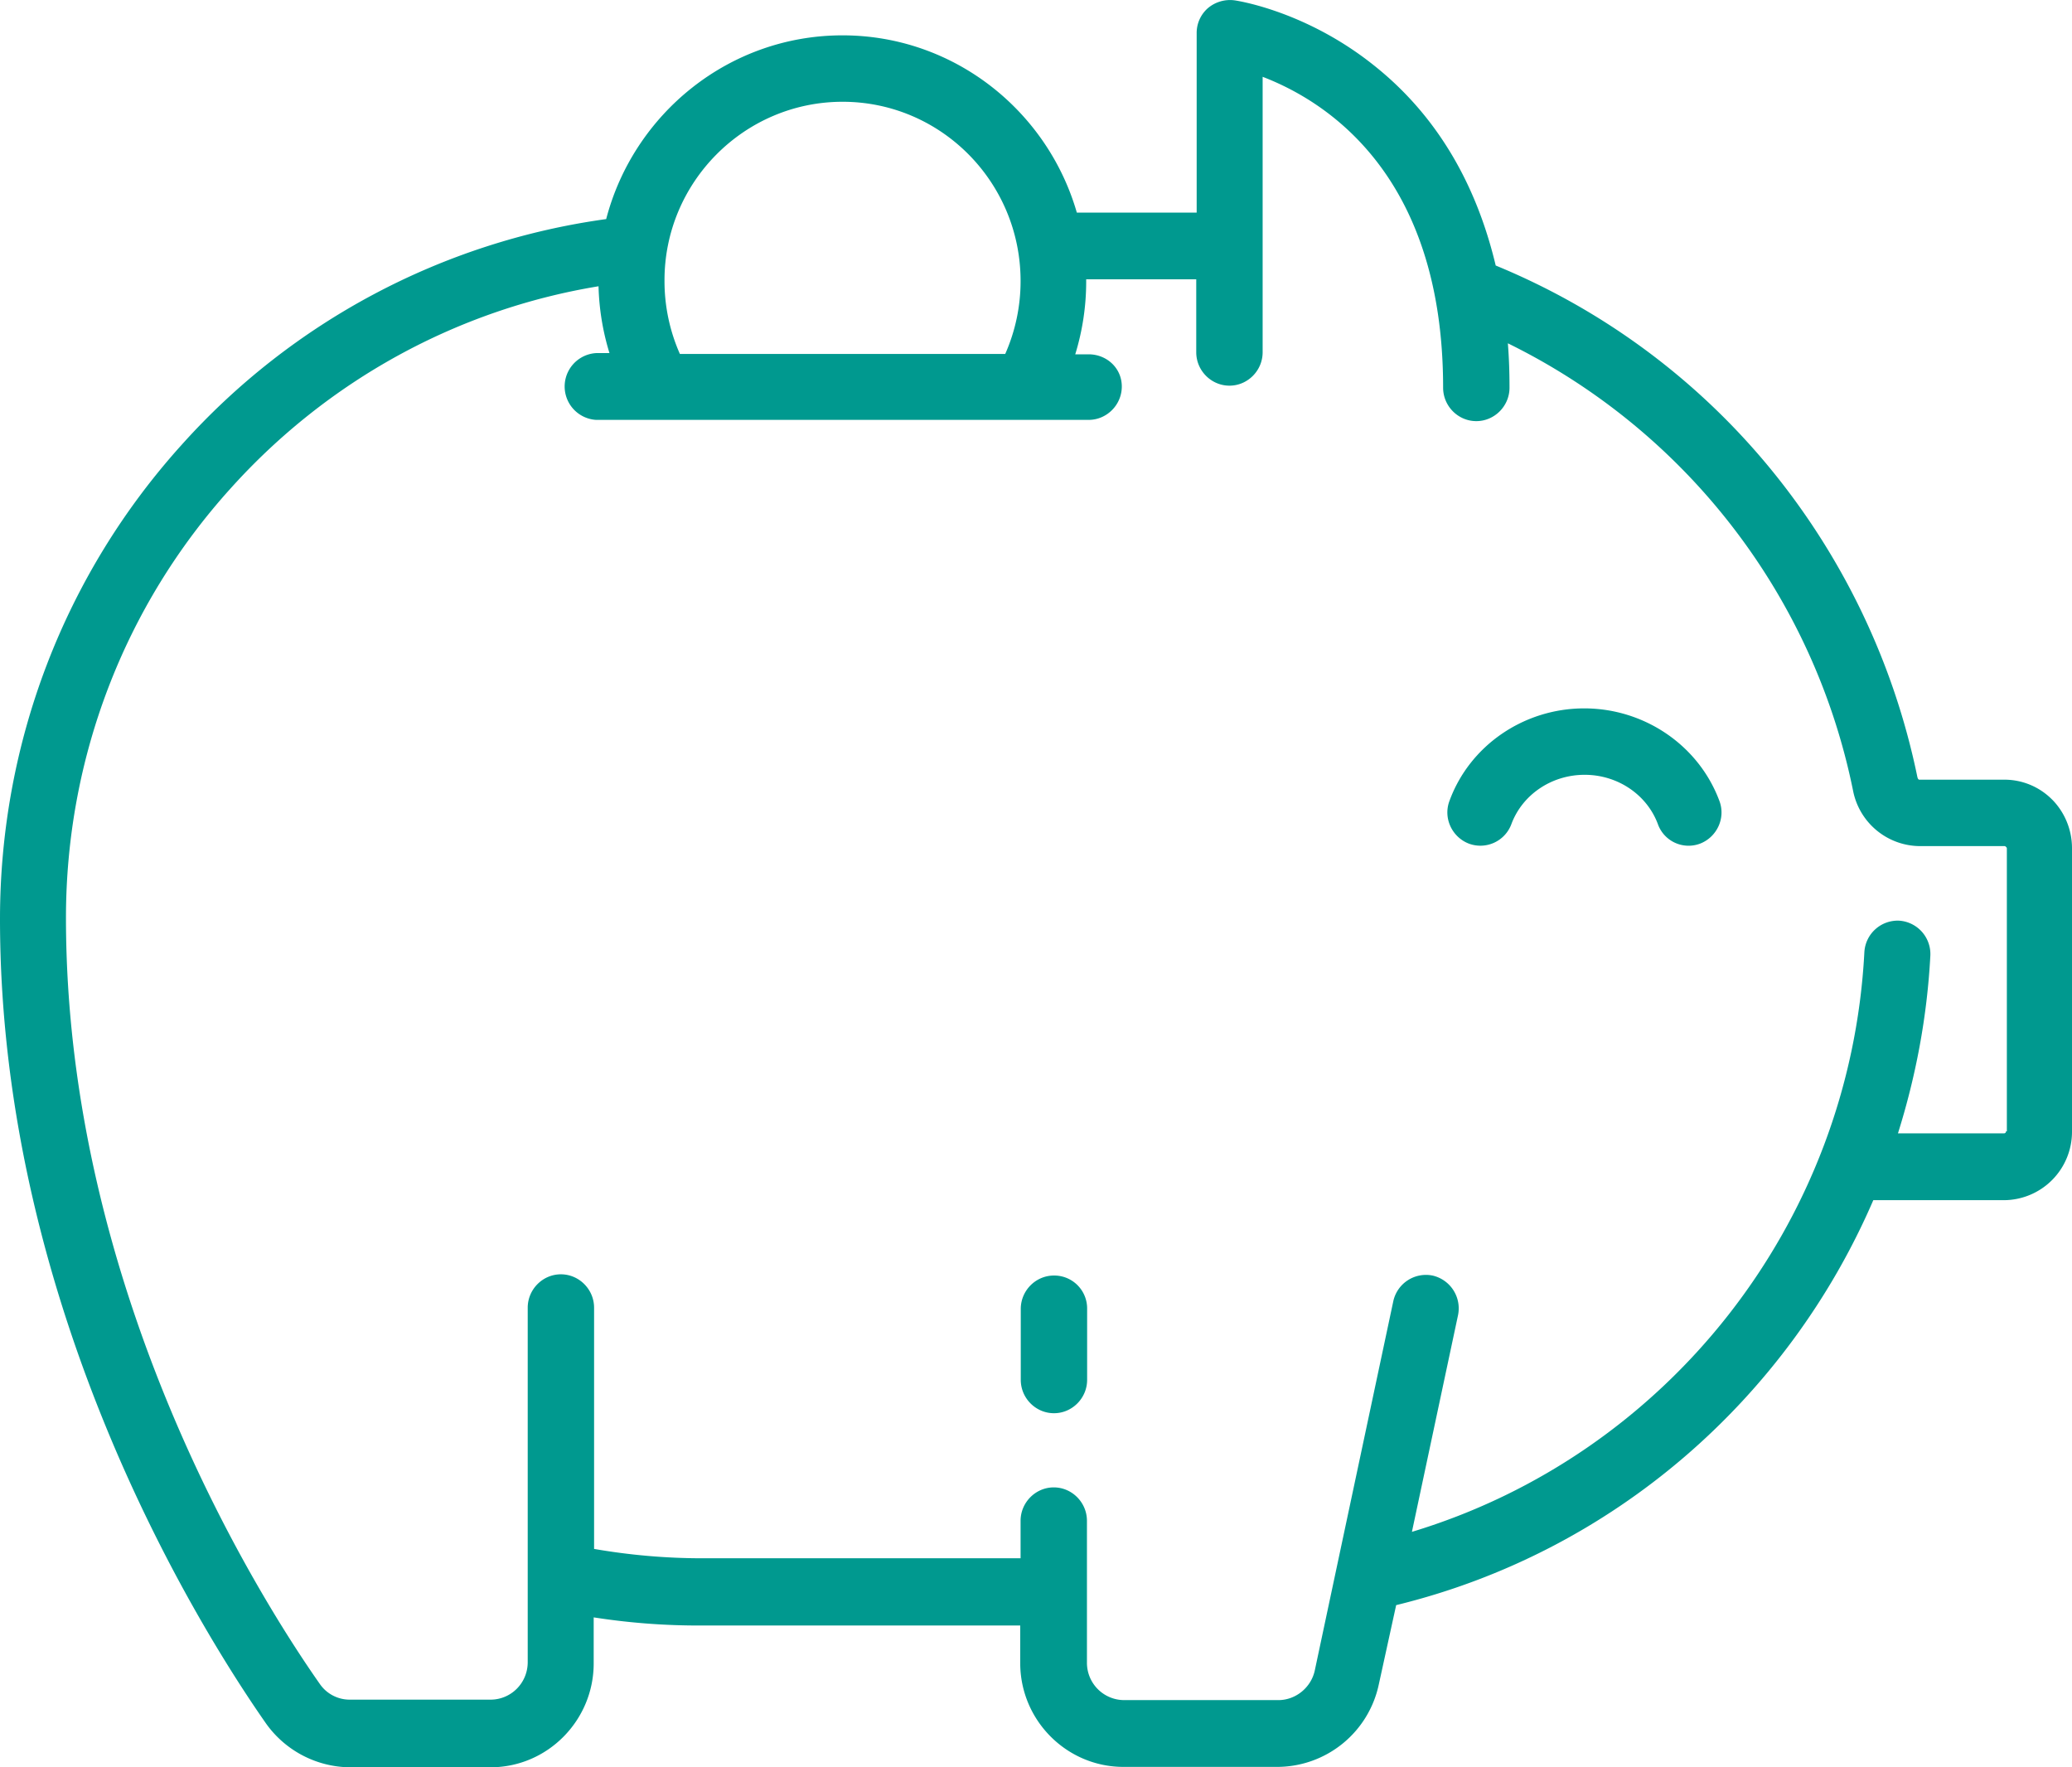 <svg width="68" height="58" xmlns="http://www.w3.org/2000/svg" xmlns:xlink="http://www.w3.org/1999/xlink"><use xlink:href="#path0_fill" transform="translate(33.5 41.861)" fill="#00998F"/><use xlink:href="#path1_fill" fill="#00998F"/><use xlink:href="#path2_fill" transform="translate(47.5 23.248)" fill="#00998F"/><defs><path id="path0_fill" d="M1.09 0C.49 0 0 .495 0 1.096v2.327c0 .602.491 1.096 1.09 1.096.597 0 1.088-.494 1.088-1.096V1.096A1.08 1.08 0 0 0 1.09 0z"/><path id="path1_fill" d="M67.35 26.243a2.201 2.201 0 0 0-1.581-.655h-2.776c-.04 0-.053-.04-.066-.08a23.385 23.385 0 0 0-4.954-10.282 22.96 22.96 0 0 0-8.886-6.512c-.557-2.34-1.713-4.76-4.01-6.579C42.845.357 40.6.022 40.507.01a1.128 1.128 0 0 0-.862.254 1.08 1.08 0 0 0-.372.83v5.883H35.34c-.97-3.357-4.05-5.817-7.69-5.817-3.718 0-6.853 2.567-7.756 6.03a22.904 22.904 0 0 0-13.932 7.408C2.112 18.863 0 24.385 0 30.161c0 12.944 6.68 23.467 8.726 26.395A3.417 3.417 0 0 0 11.488 58h4.609c1.872 0 3.387-1.538 3.387-3.41v-1.51a22.33 22.33 0 0 0 3.532.267h10.466v1.23c0 1.885 1.527 3.41 3.387 3.41h5.06a3.415 3.415 0 0 0 3.32-2.701l.571-2.608c7.12-1.738 12.843-6.766 15.659-13.29h4.29A2.244 2.244 0 0 0 68 37.14v-9.306c0-.602-.24-1.177-.65-1.592zM27.651 3.34c3.227 0 5.843 2.634 5.843 5.883a5.9 5.9 0 0 1-.504 2.393H22.313a5.906 5.906 0 0 1-.505-2.393c-.014-3.236 2.616-5.883 5.844-5.883zm38.183 33.789c0 .04-.026.066-.066.066h-3.48c.584-1.858.956-3.81 1.063-5.83a1.098 1.098 0 0 0-1.023-1.15 1.096 1.096 0 0 0-1.142 1.03c-.465 8.906-6.481 16.5-14.849 19.028l1.514-7.114a1.105 1.105 0 0 0-.836-1.297 1.097 1.097 0 0 0-1.289.842L43.15 54.819c-.12.561-.624.976-1.196.976h-5.06a1.223 1.223 0 0 1-1.222-1.23V49.91c0-.601-.491-1.096-1.089-1.096-.597 0-1.089.495-1.089 1.096v1.23H23.03c-1.182 0-2.378-.106-3.533-.307v-7.916c0-.601-.491-1.096-1.09-1.096-.597 0-1.088.495-1.088 1.096V54.55c0 .682-.545 1.23-1.222 1.23h-4.609a1.19 1.19 0 0 1-.996-.521C8.54 52.478 2.165 42.423 2.165 30.12c0-5.228 1.912-10.229 5.405-14.093 3.188-3.544 7.438-5.87 12.073-6.632a8.14 8.14 0 0 0 .359 2.193h-.439a1.098 1.098 0 0 0 0 2.192h16.164c.597 0 1.089-.494 1.089-1.096 0-.602-.492-1.056-1.09-1.056h-.438a8.103 8.103 0 0 0 .359-2.394v-.067h3.612v2.394c0 .602.492 1.096 1.09 1.096.597 0 1.089-.494 1.089-1.096v-9.04c2.058.79 5.923 3.183 5.923 10.203 0 .602.491 1.097 1.089 1.097s1.09-.495 1.09-1.097c0-.468-.014-.95-.054-1.457A21.003 21.003 0 0 1 60.815 25.95a2.248 2.248 0 0 0 2.191 1.818h2.776c.013 0 .027 0 .053.026.027.027.027.04.027.054v9.28h-.027z"/><path id="path2_fill" d="M4.492 0C2.513 0 .734 1.217.07 3.035c-.213.562.08 1.19.637 1.404a1.085 1.085 0 0 0 1.395-.642C2.46 2.835 3.416 2.18 4.505 2.18c1.09 0 2.046.656 2.404 1.618a1.07 1.07 0 0 0 1.382.642c.557-.214.85-.842.637-1.404C8.251 1.217 6.471 0 4.492 0z"/></defs></svg>